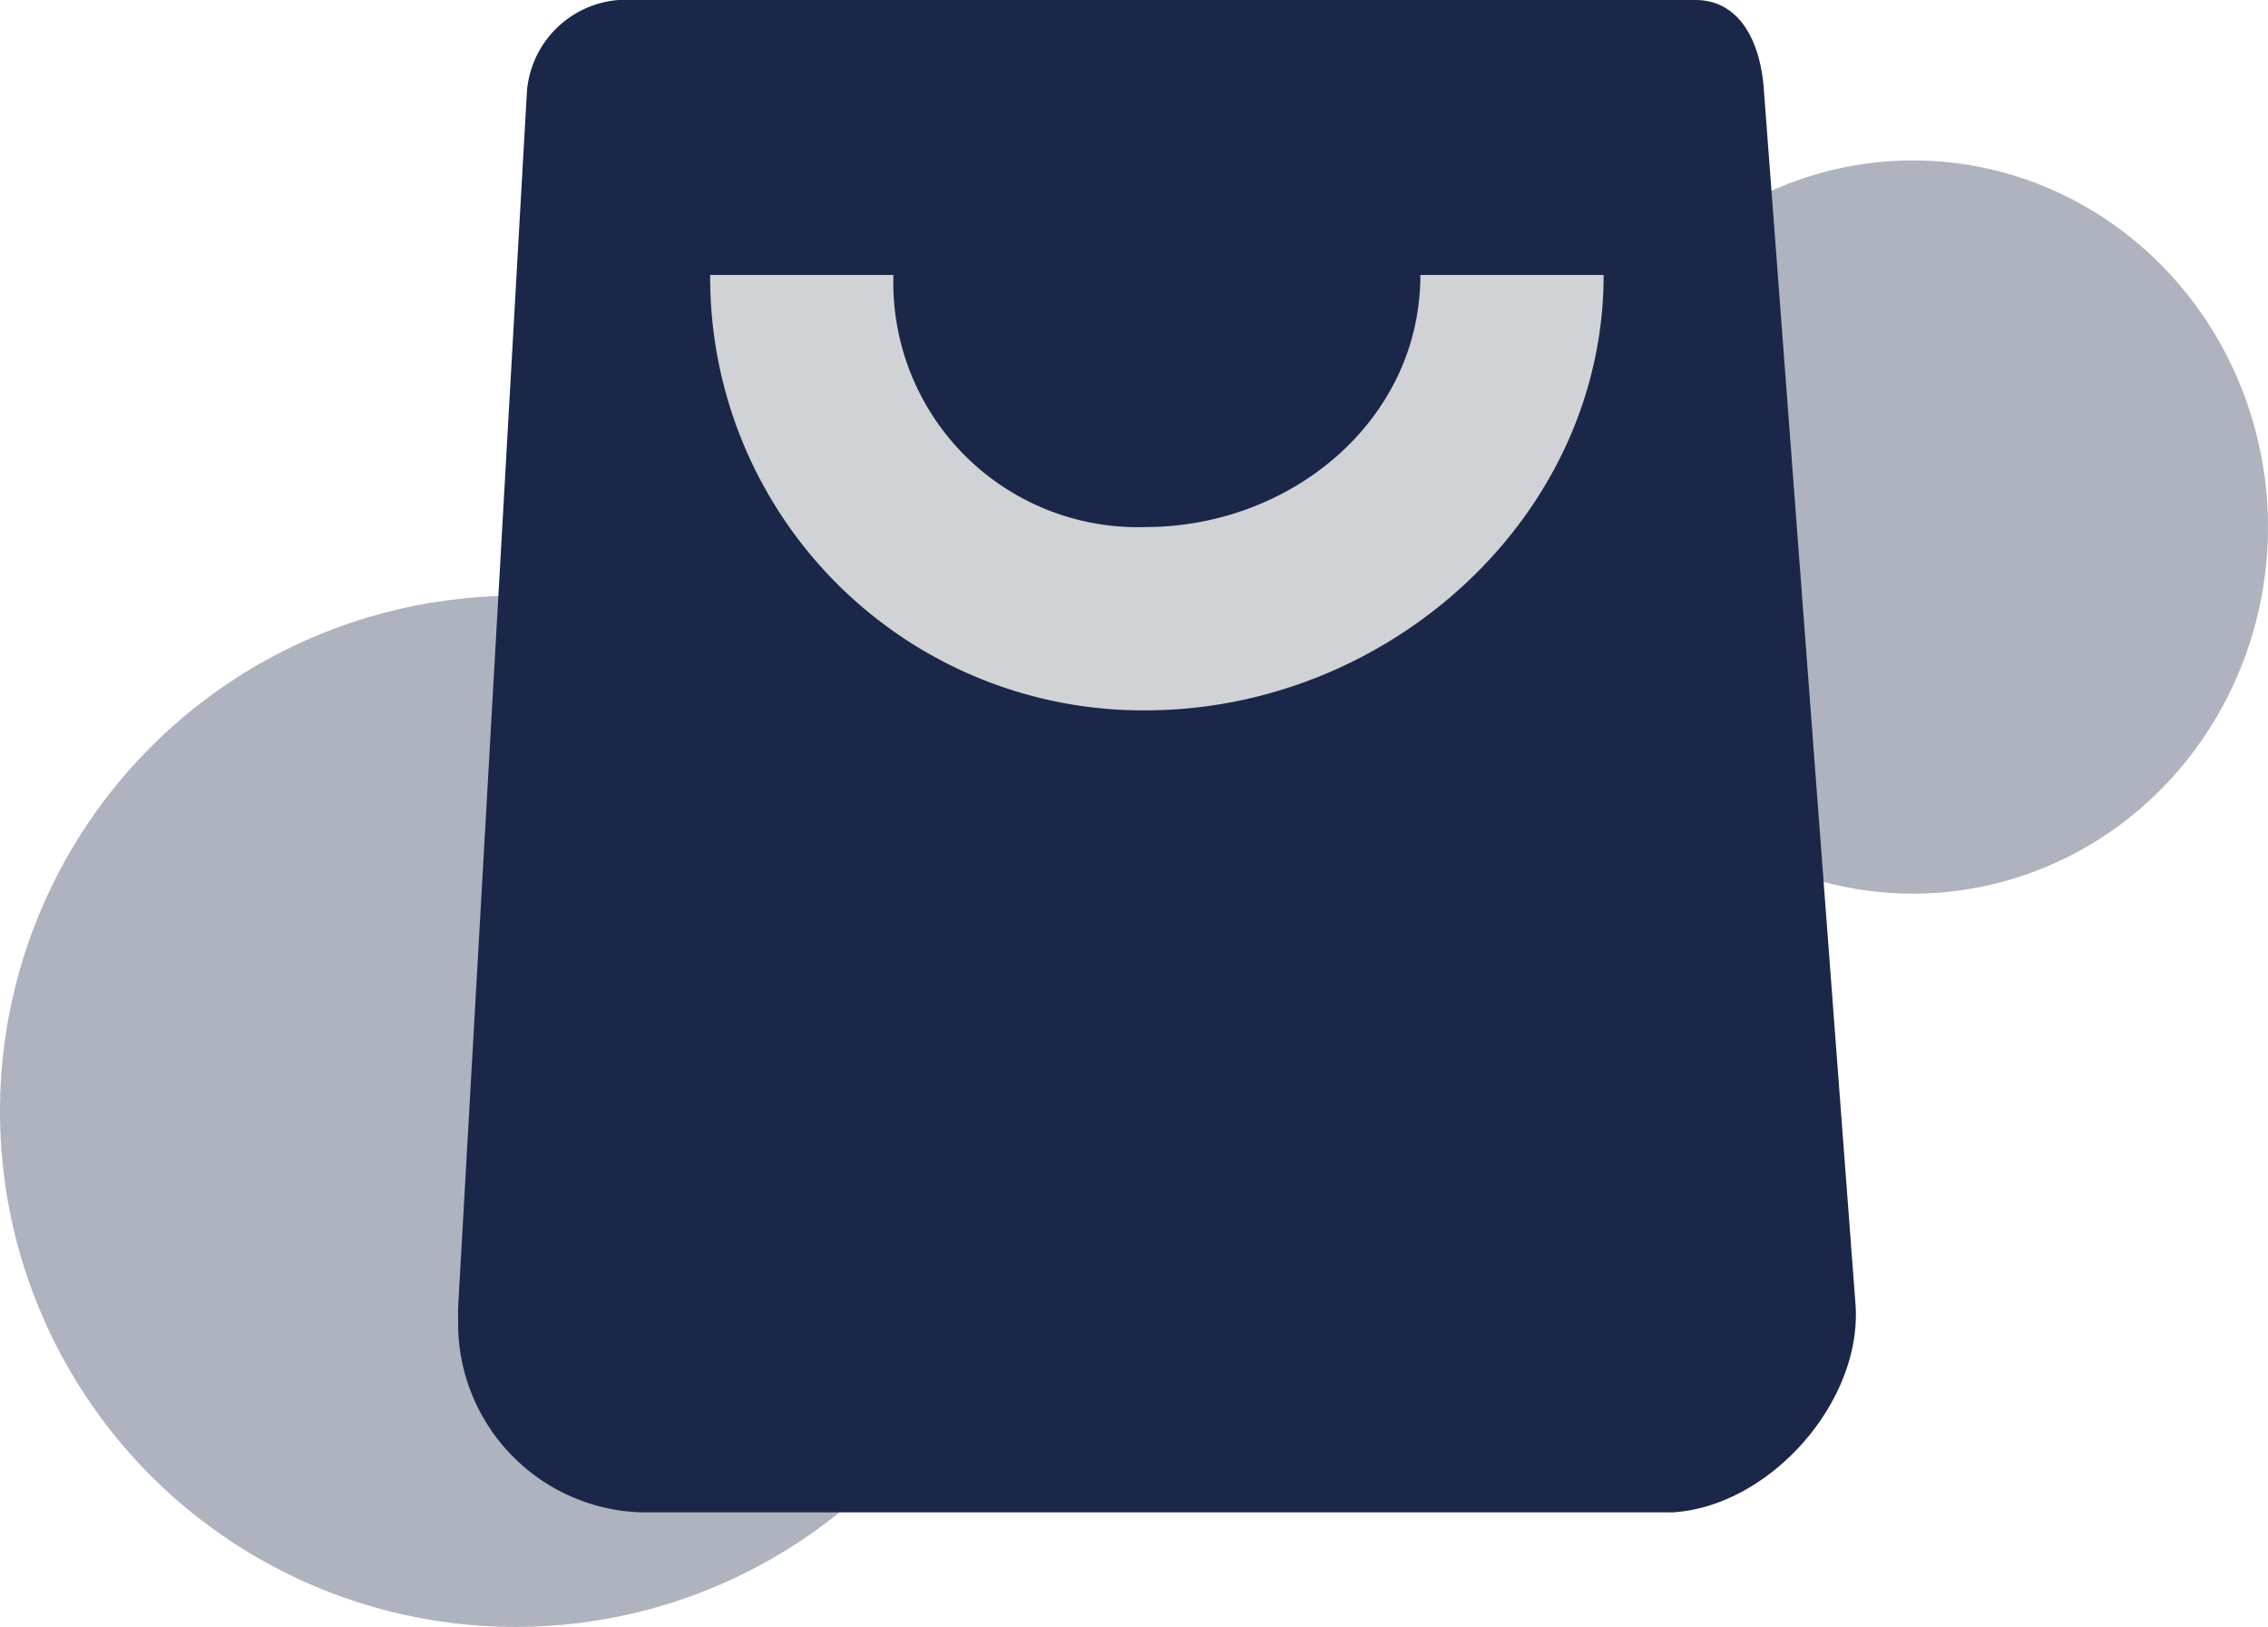 <svg xmlns="http://www.w3.org/2000/svg" width="99" height="71" viewBox="0 0 99 71"><defs><style>.a,.b{fill:#1b2749;}.a{opacity:0.35;}.b,.c{fill-rule:evenodd;}.c{fill:#d1d2d6;}</style></defs><g transform="translate(-1176 -1033)"><circle class="a" cx="22.5" cy="22.5" r="22.5" transform="translate(1176 1059)"/><ellipse class="a" cx="15.5" cy="16" rx="15.5" ry="16" transform="translate(1244 1040)"/><path class="b" d="M10.932,3.539h47c2.029,0,2.881,1.974,3,4l4,53c.249,4.226-3.774,8.751-8,9-.15.009.15,0,0,0h-45a8.249,8.249,0,0,1-8-8c0-.15-.009-.85,0-1l3-53A4.354,4.354,0,0,1,10.932,3.539Z" transform="translate(1192.068 1029.461)"/><path class="c" d="M6.777,7.042h8a10.666,10.666,0,0,0,11,11c6.35,0,12-4.65,12-11h8c0,10.583-9.417,19-20,19A18.886,18.886,0,0,1,6.777,7.042Z" transform="translate(1200.223 1037.958)"/></g></svg>